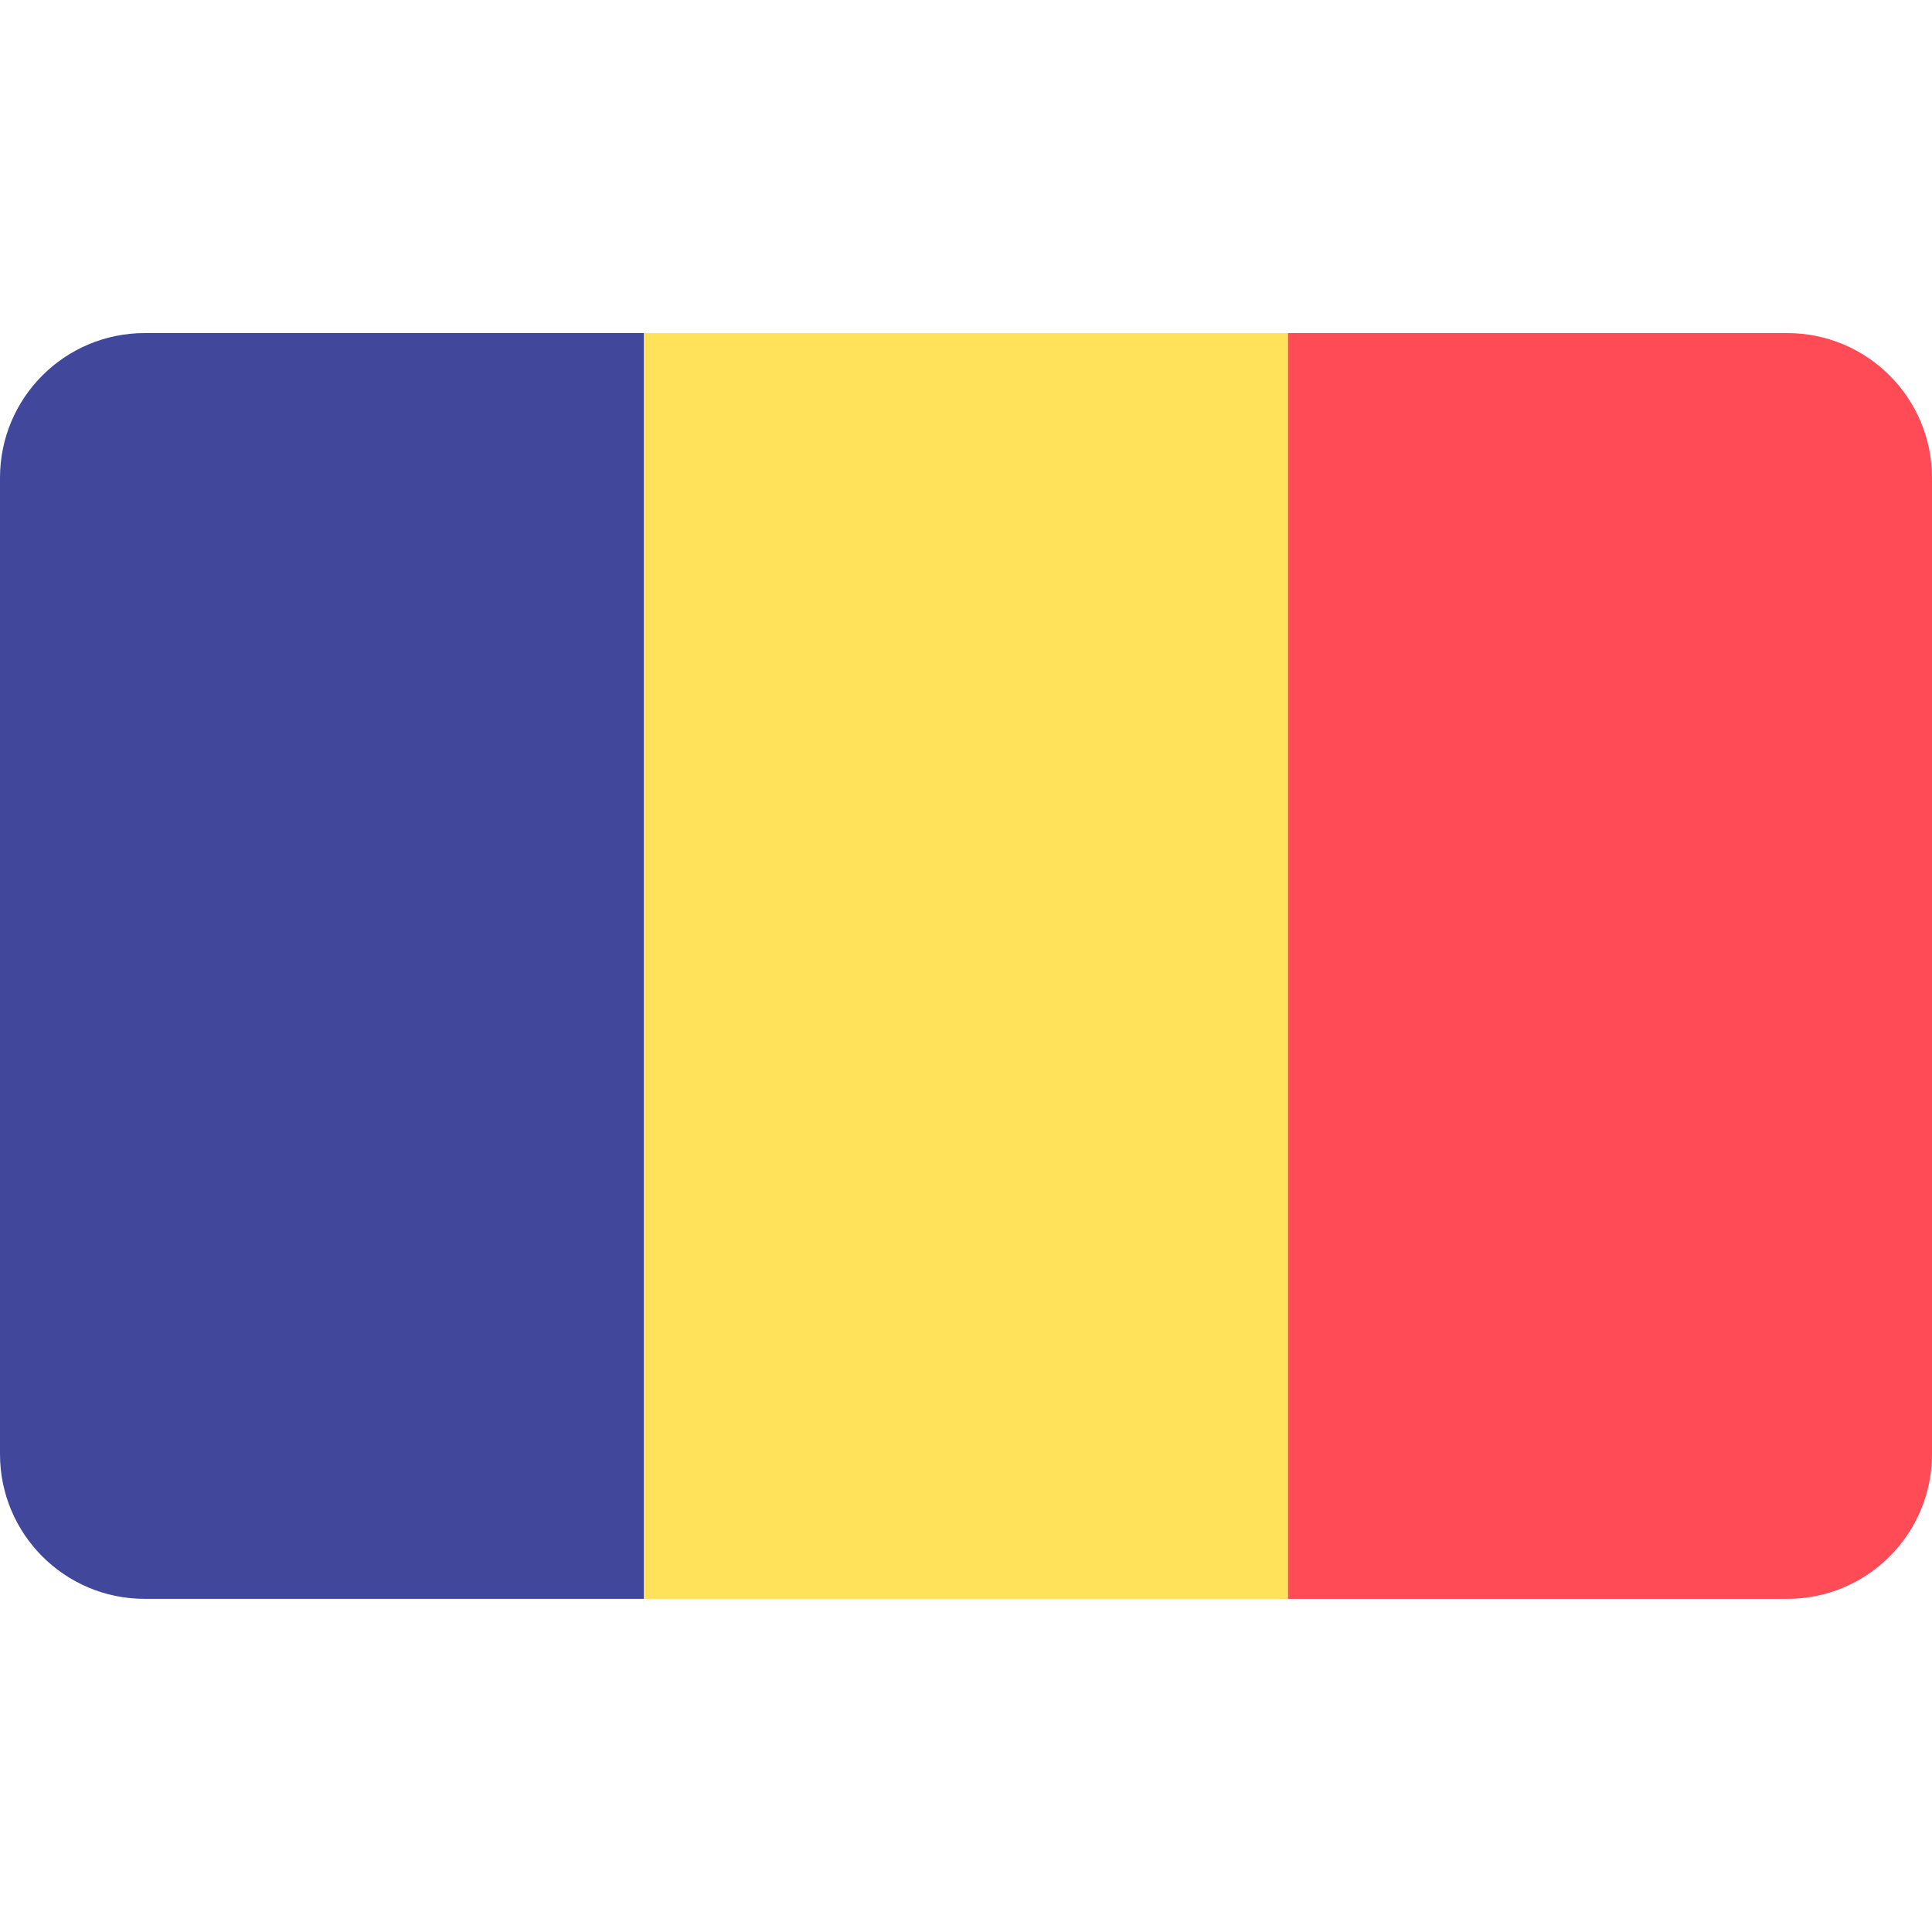 <svg width="30" height="30" viewBox="0 0 30 30" fill="none" xmlns="http://www.w3.org/2000/svg">
<g clip-path="url(#clip0_287_115)">
<path d="M2.247 5.172C1.006 5.172 0 6.178 0 7.419V22.58C0 23.821 1.006 24.827 2.247 24.827H10V5.172H2.247Z" fill="#41479B"/>
<path d="M20 5.172H10V24.827H20V5.172Z" fill="#FFE15A"/>
<path d="M27.753 5.172H20V24.827H27.753C28.994 24.827 30 23.821 30 22.58V7.419C30 6.178 28.994 5.172 27.753 5.172Z" fill="#FF4B55"/>
</g>
<defs>
<clipPath id="clip0_287_115">
<rect width="30" height="30" fill="white"/>
</clipPath>
</defs>
</svg>
